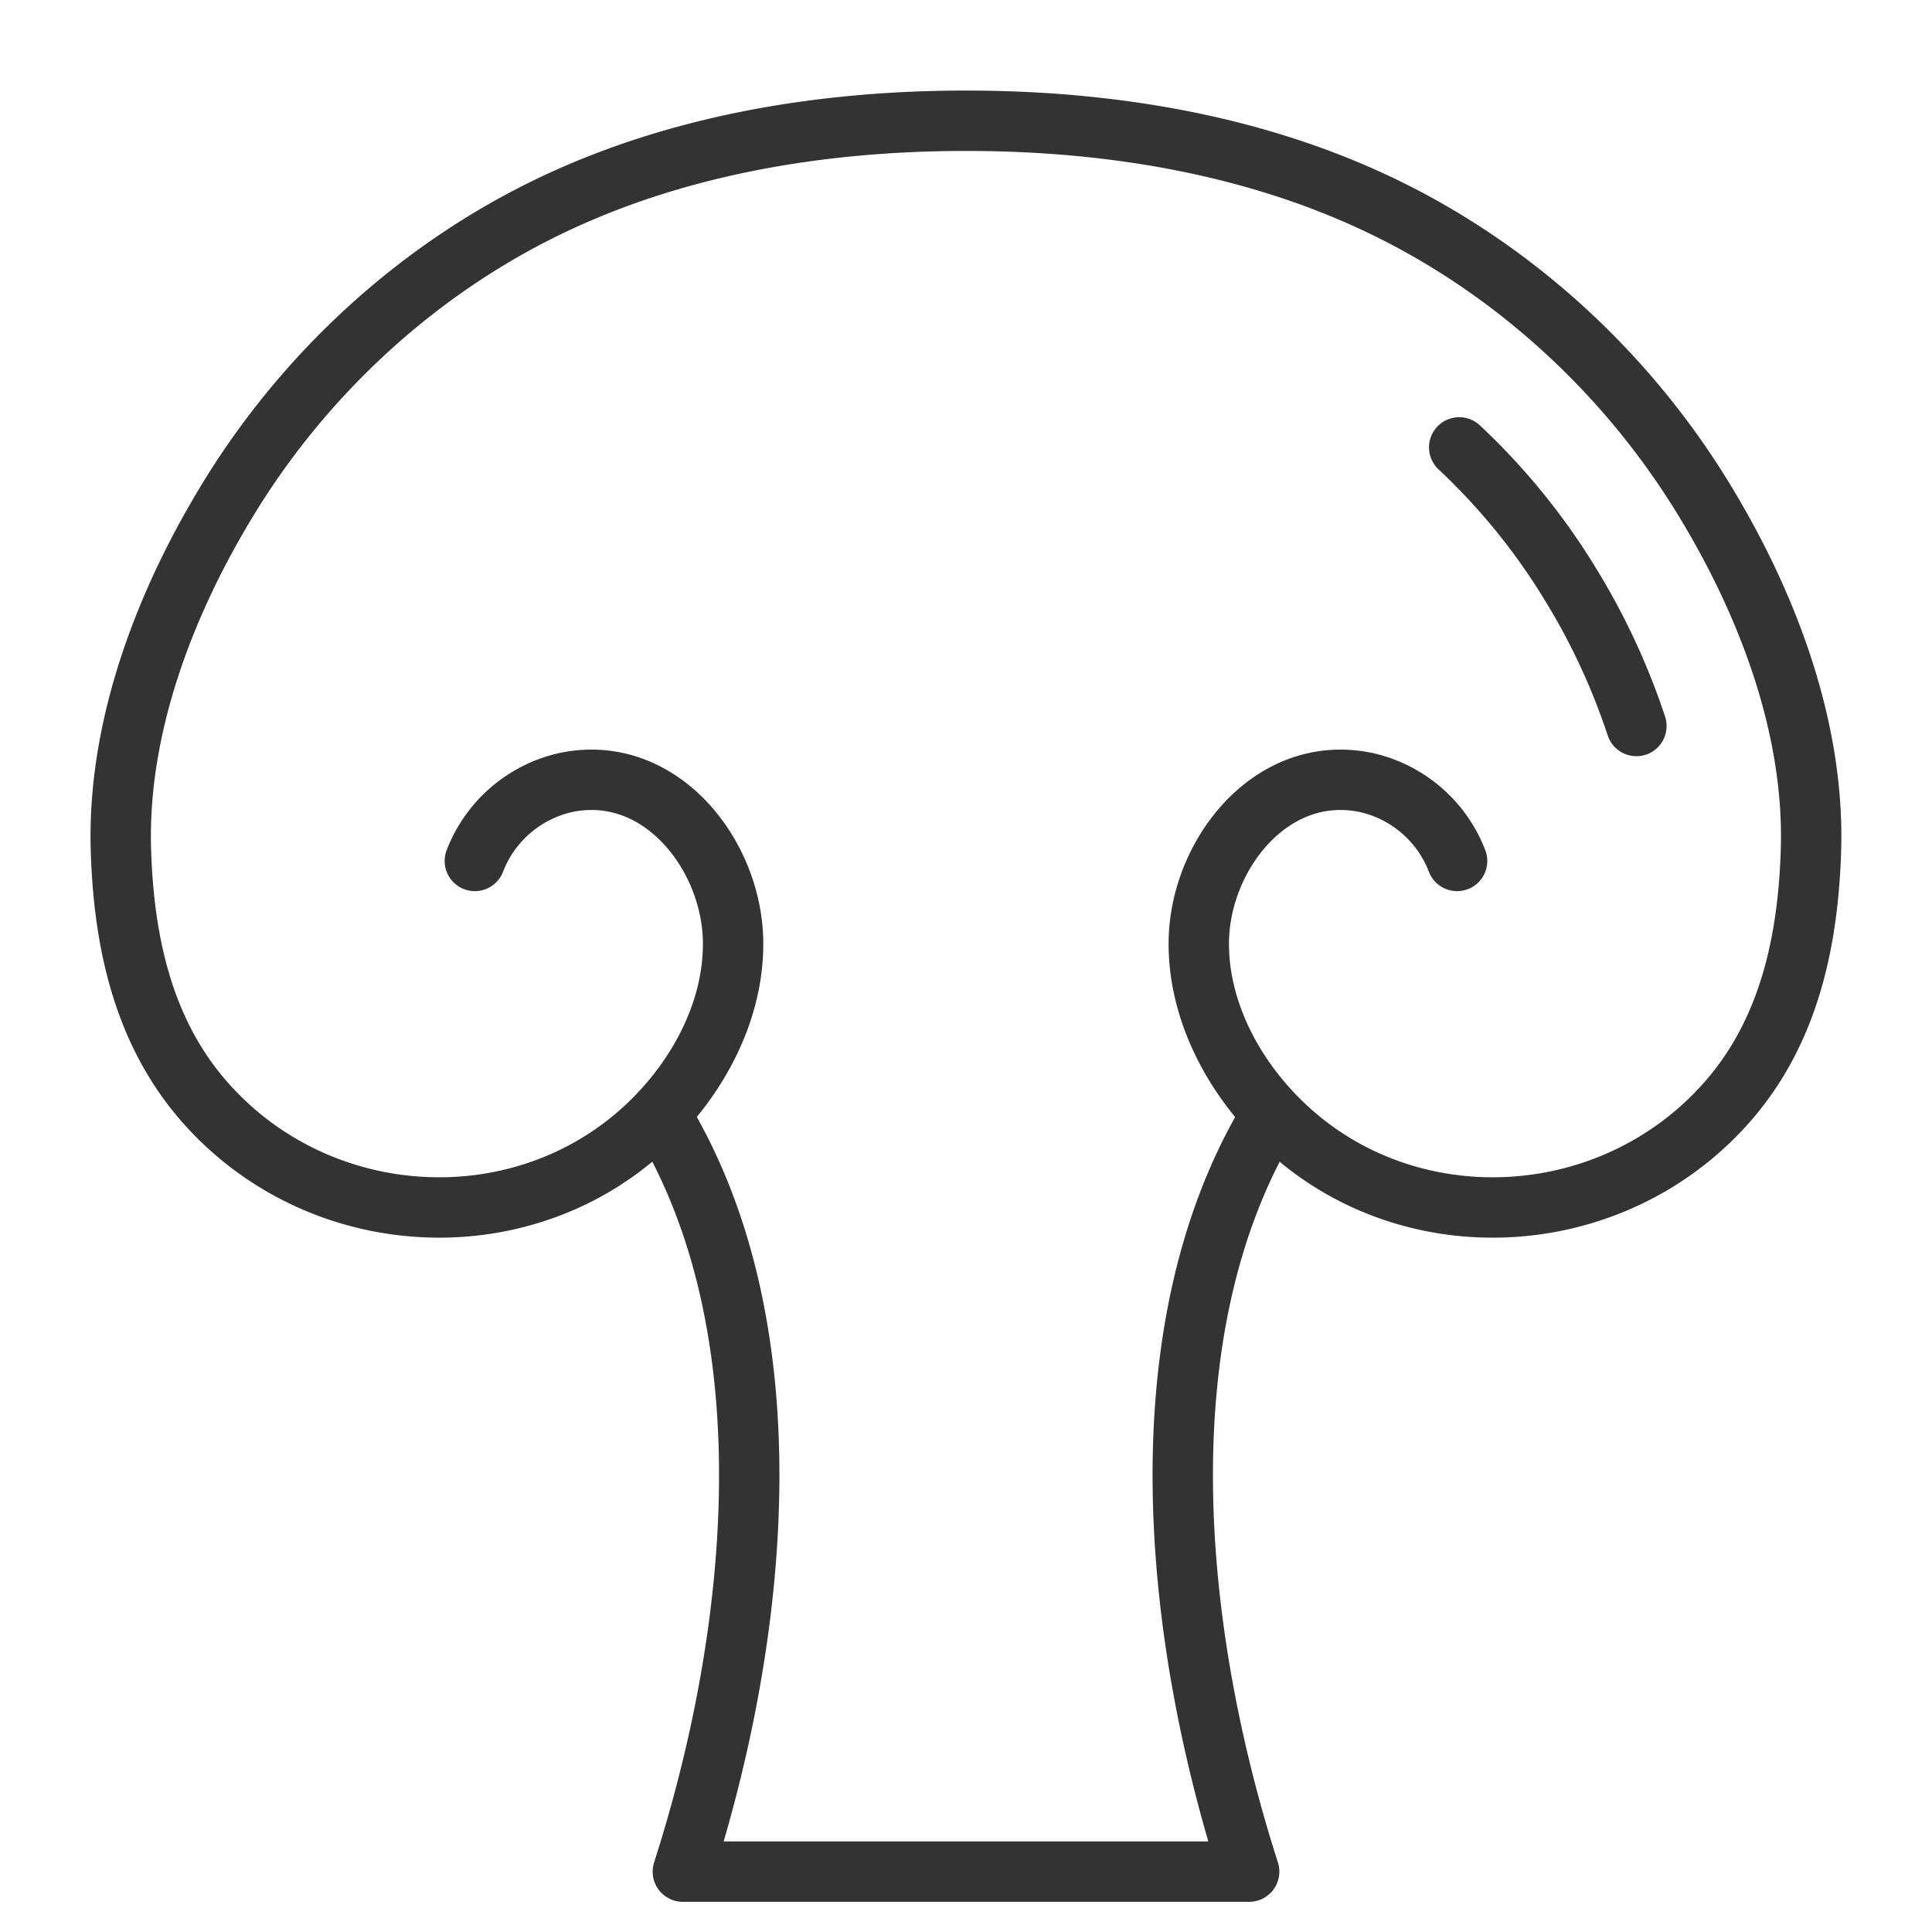 <svg xmlns="http://www.w3.org/2000/svg" viewBox="0 0 32 32"><path d="M24.134 14.26a2.106 2.106 0 0 0-1.525-1.303c-1.551-.311-2.736 1.199-2.753 2.64-.011.962.407 1.896 1.024 2.63 2.003 2.383 5.701 2.338 7.734.018 1.023-1.168 1.334-2.665 1.381-4.159.065-2.053-.737-4.136-1.811-5.876-1.23-1.994-3.026-3.675-5.164-4.734C20.862 2.406 18.408 2 16 2c-2.409 0-4.862.406-7.022 1.476C6.84 4.535 5.044 6.216 3.814 8.21c-1.073 1.74-1.876 3.823-1.811 5.876.047 1.494.359 2.991 1.381 4.159 2.032 2.32 5.73 2.365 7.734-.018.617-.734 1.036-1.668 1.024-2.63-.017-1.441-1.201-2.951-2.752-2.64a2.106 2.106 0 0 0-1.525 1.303m19.239-2.235a11.195 11.195 0 0 0-1.094-2.35 10.76 10.76 0 0 0-1.841-2.265M21 18.562c-2.078 3.51-1.575 8.5-.31 12.438h-9.38c1.265-3.937 1.768-8.928-.31-12.438" stroke="#333" stroke-linecap="round" stroke-linejoin="round" stroke-miterlimit="10" fill="none"/></svg>